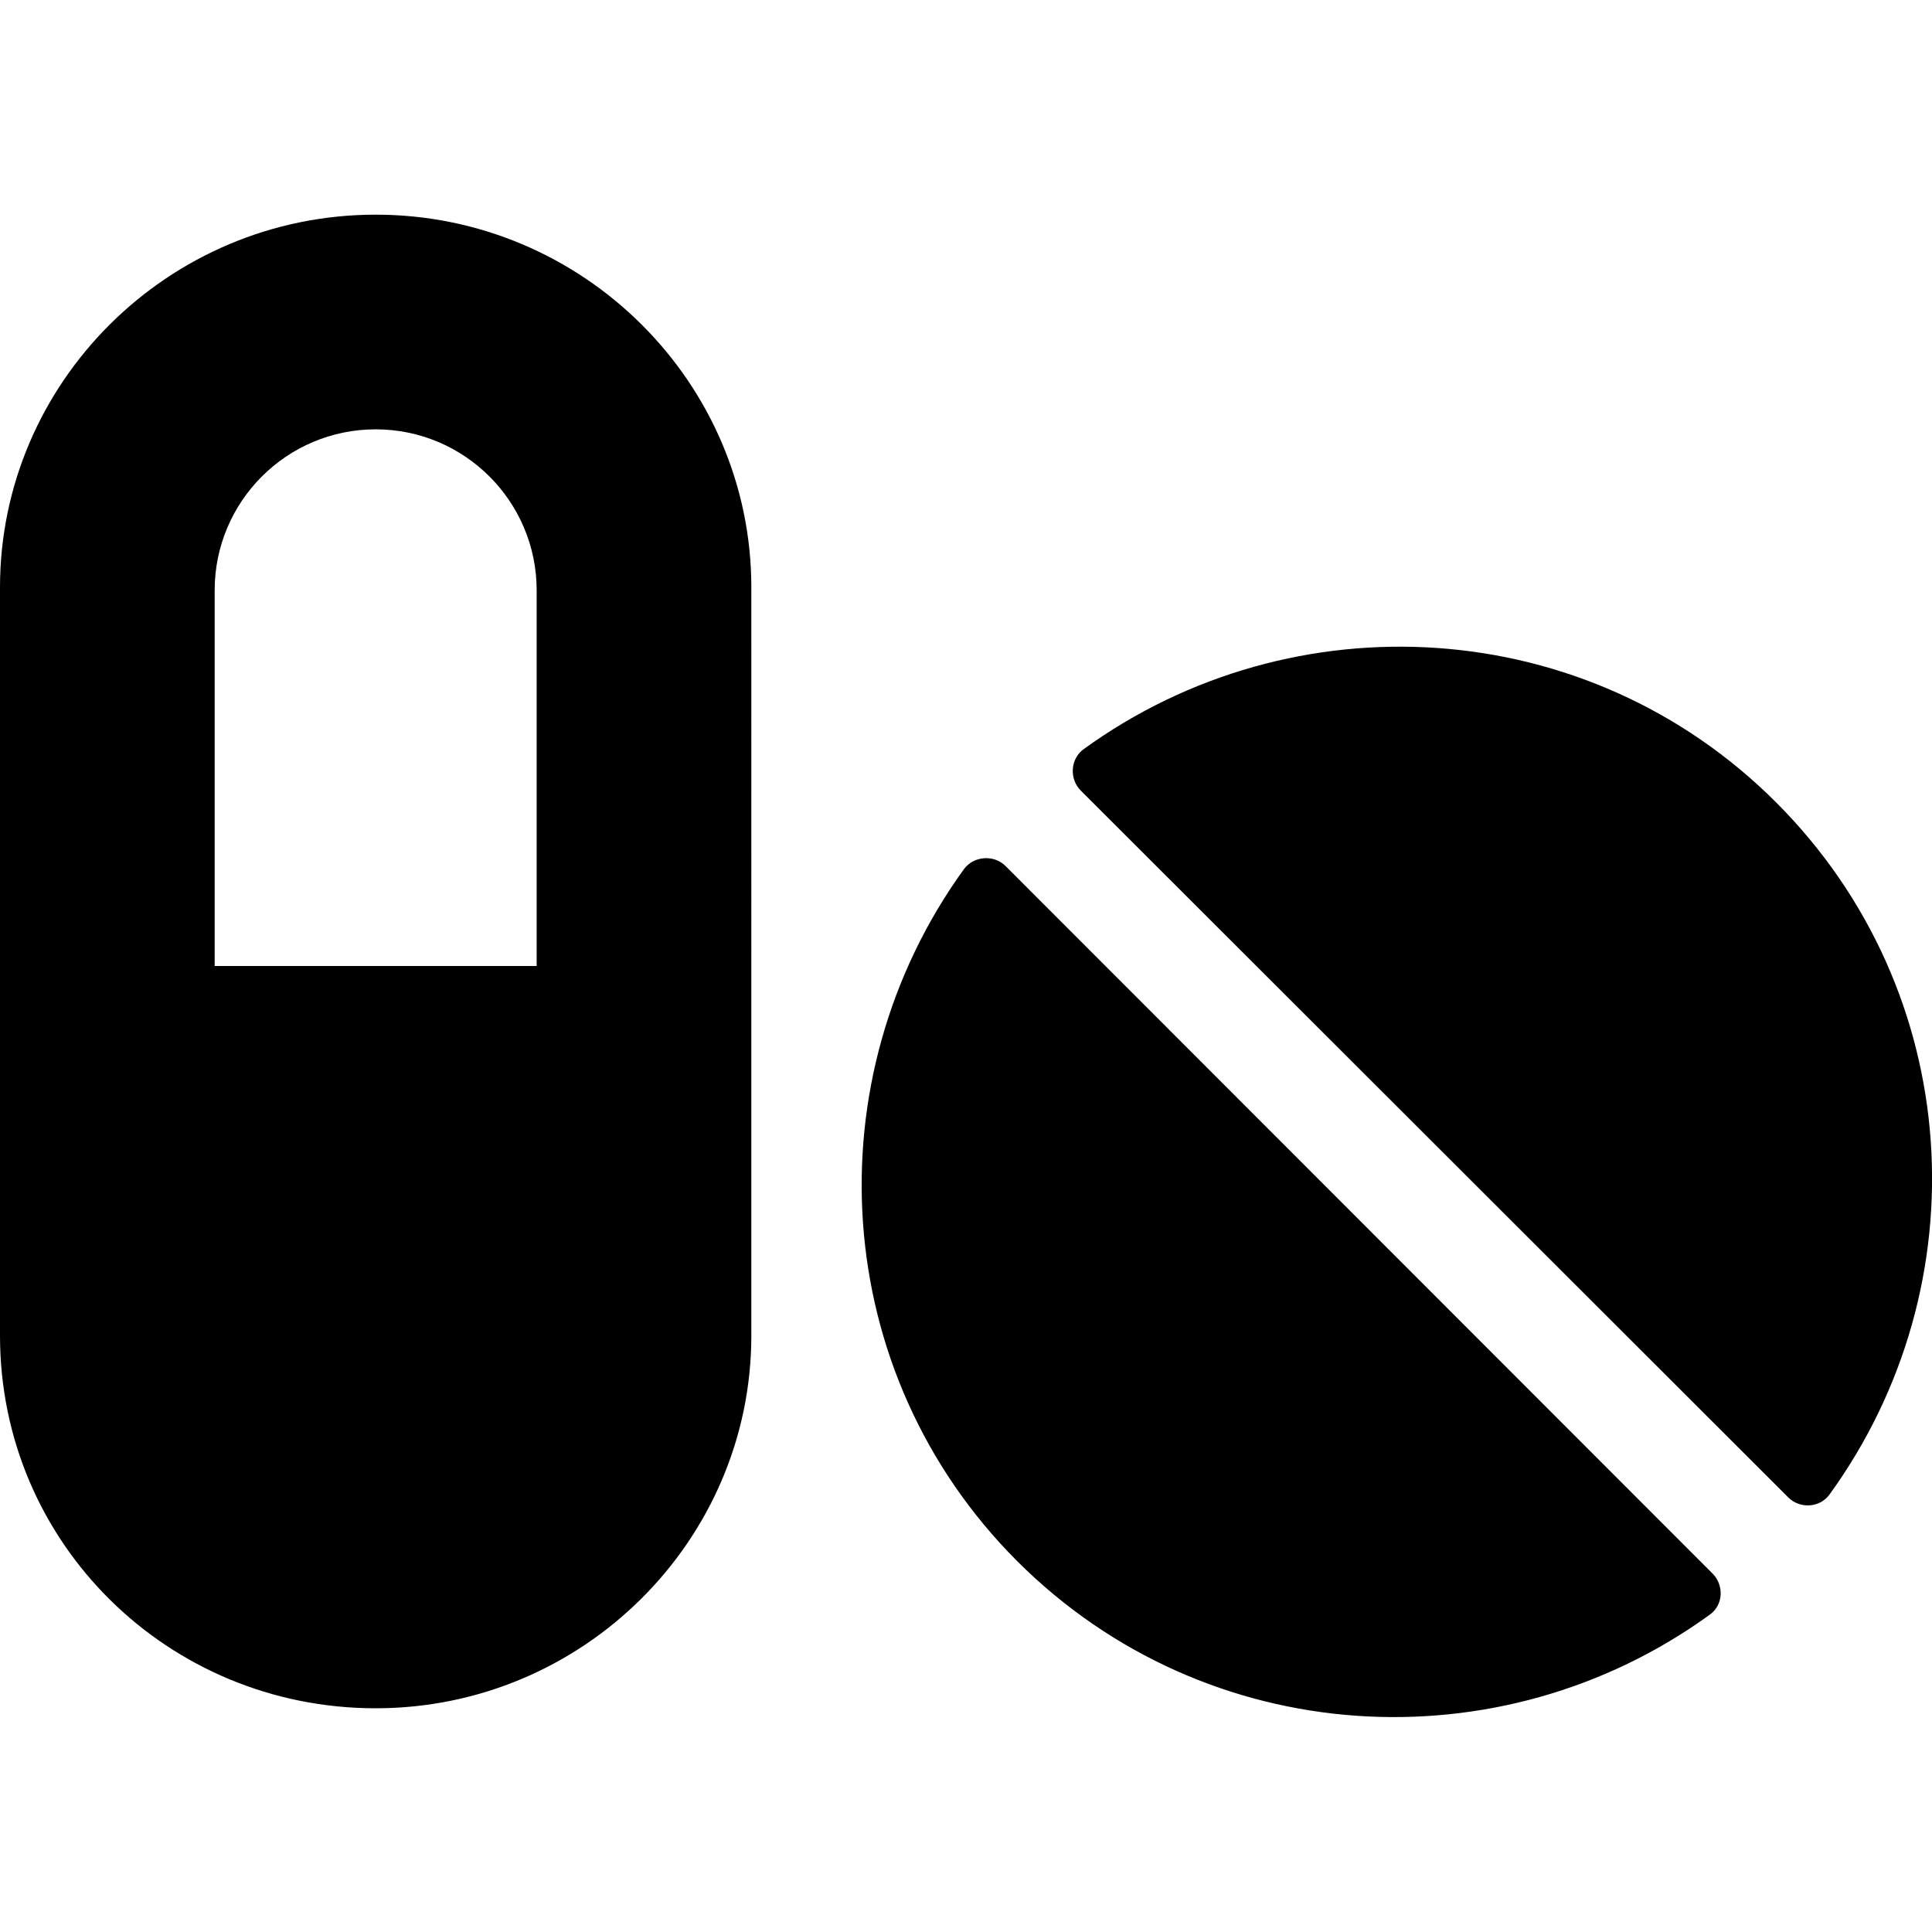 <svg xmlns="http://www.w3.org/2000/svg" viewBox="0 0 576 512" width="20" height="20"><path d="M112 32C50.12 32 0 82.12 0 143.1v223.1c0 61.88 50.12 111.1 112 111.1s112-50.12 112-111.1V143.1C224 82.12 173.9 32 112 32zm48 224H64V144c0-26.5 21.5-48 48-48s48 21.5 48 48v112zm139.8-29.8c-3.5-3.5-9.5-3-12.38.875-45.25 62.5-40.38 150.1 15.88 206.4 56.38 56.25 144 61.25 206.5 15.88 4-2.875 4.249-8.75.75-12.25L299.8 226.2zm229.7-19c-56.25-56.25-143.9-61.13-206.4-15.87-4 2.875-4.375 8.875-.875 12.38l210.9 210.7c3.5 3.5 9.375 3.125 12.25-.75C590.8 351.1 585.9 263.6 529.5 207.2z"/></svg>